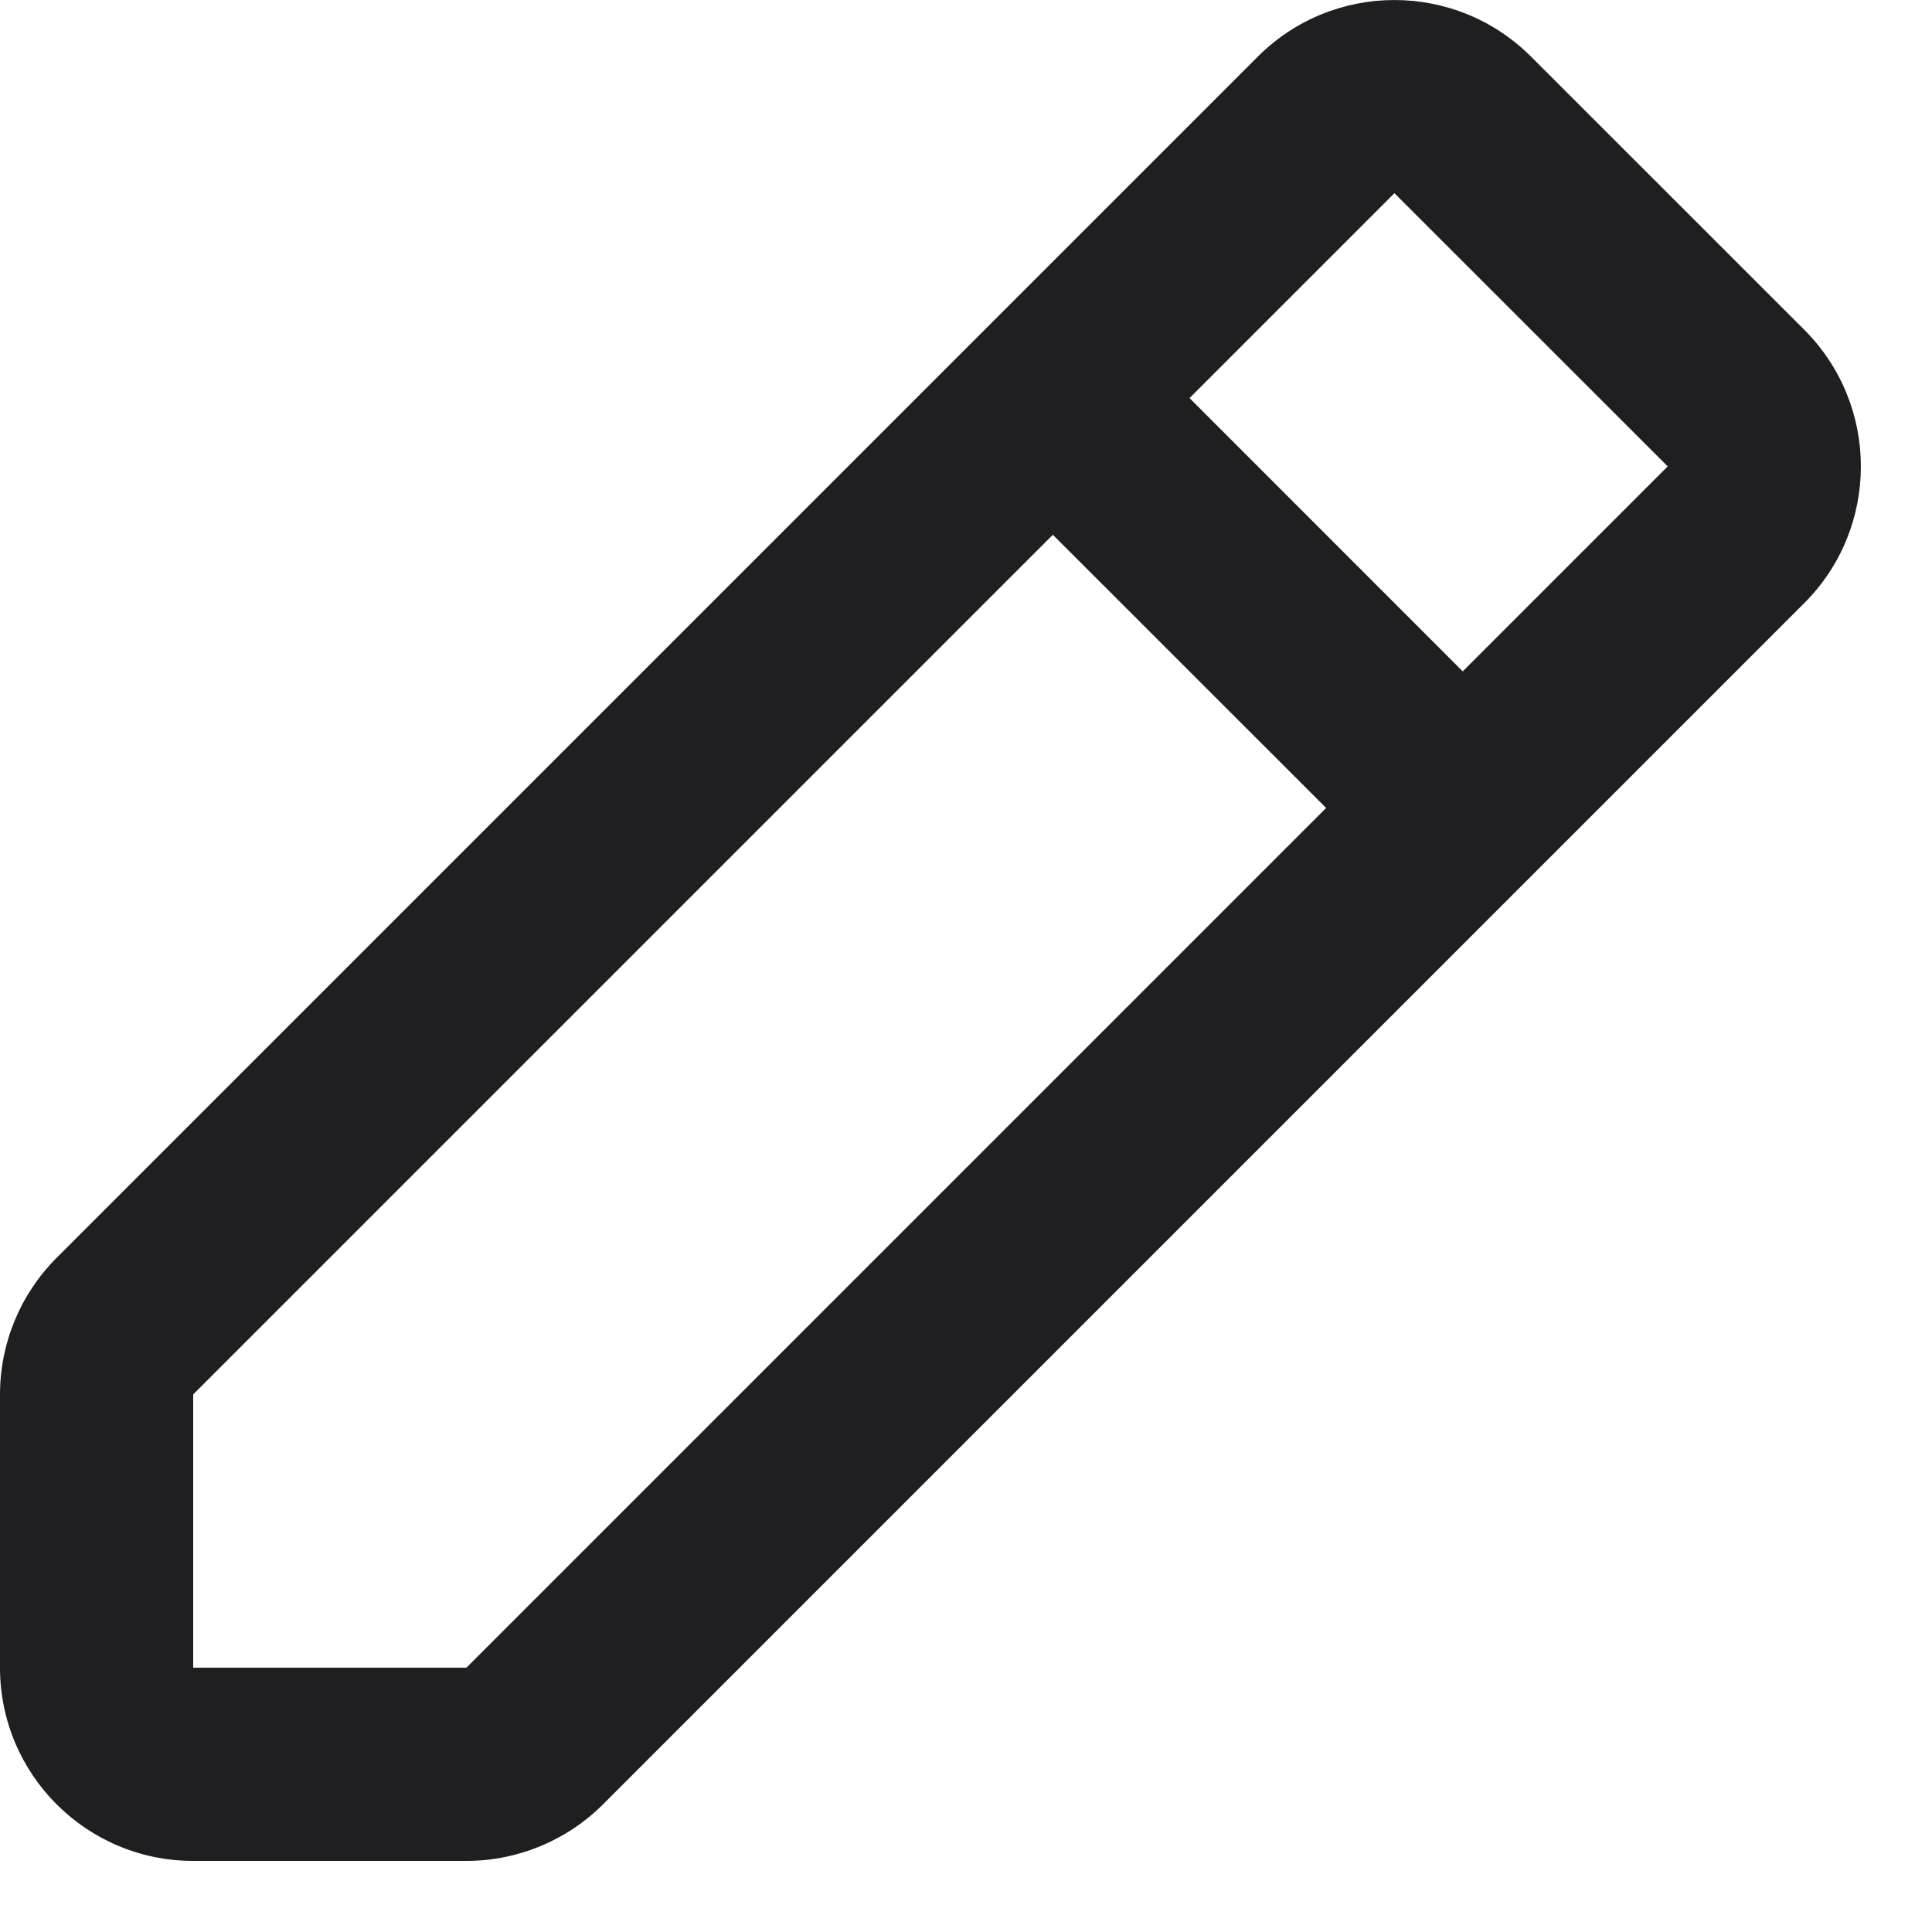<svg width="20" height="20" viewBox="0 0 20 20" fill="none" xmlns="http://www.w3.org/2000/svg">
<path fill-rule="evenodd" clip-rule="evenodd" d="M15.849 0.586C15.068 -0.195 13.802 -0.195 13.021 0.586L0.586 13.021C0.211 13.396 0 13.905 0 14.435V17.264C0 18.368 0.895 19.264 2 19.264H4.828C5.359 19.264 5.868 19.053 6.243 18.678L18.678 6.243C19.459 5.462 19.459 4.195 18.678 3.414L15.849 0.586ZM12.314 4.121L14.435 2L17.264 4.828L15.142 6.95L12.314 4.121ZM10.899 5.536L2 14.435V17.264L4.828 17.264L13.728 8.364L10.899 5.536Z" fill="#1F1F22"/>
</svg>
